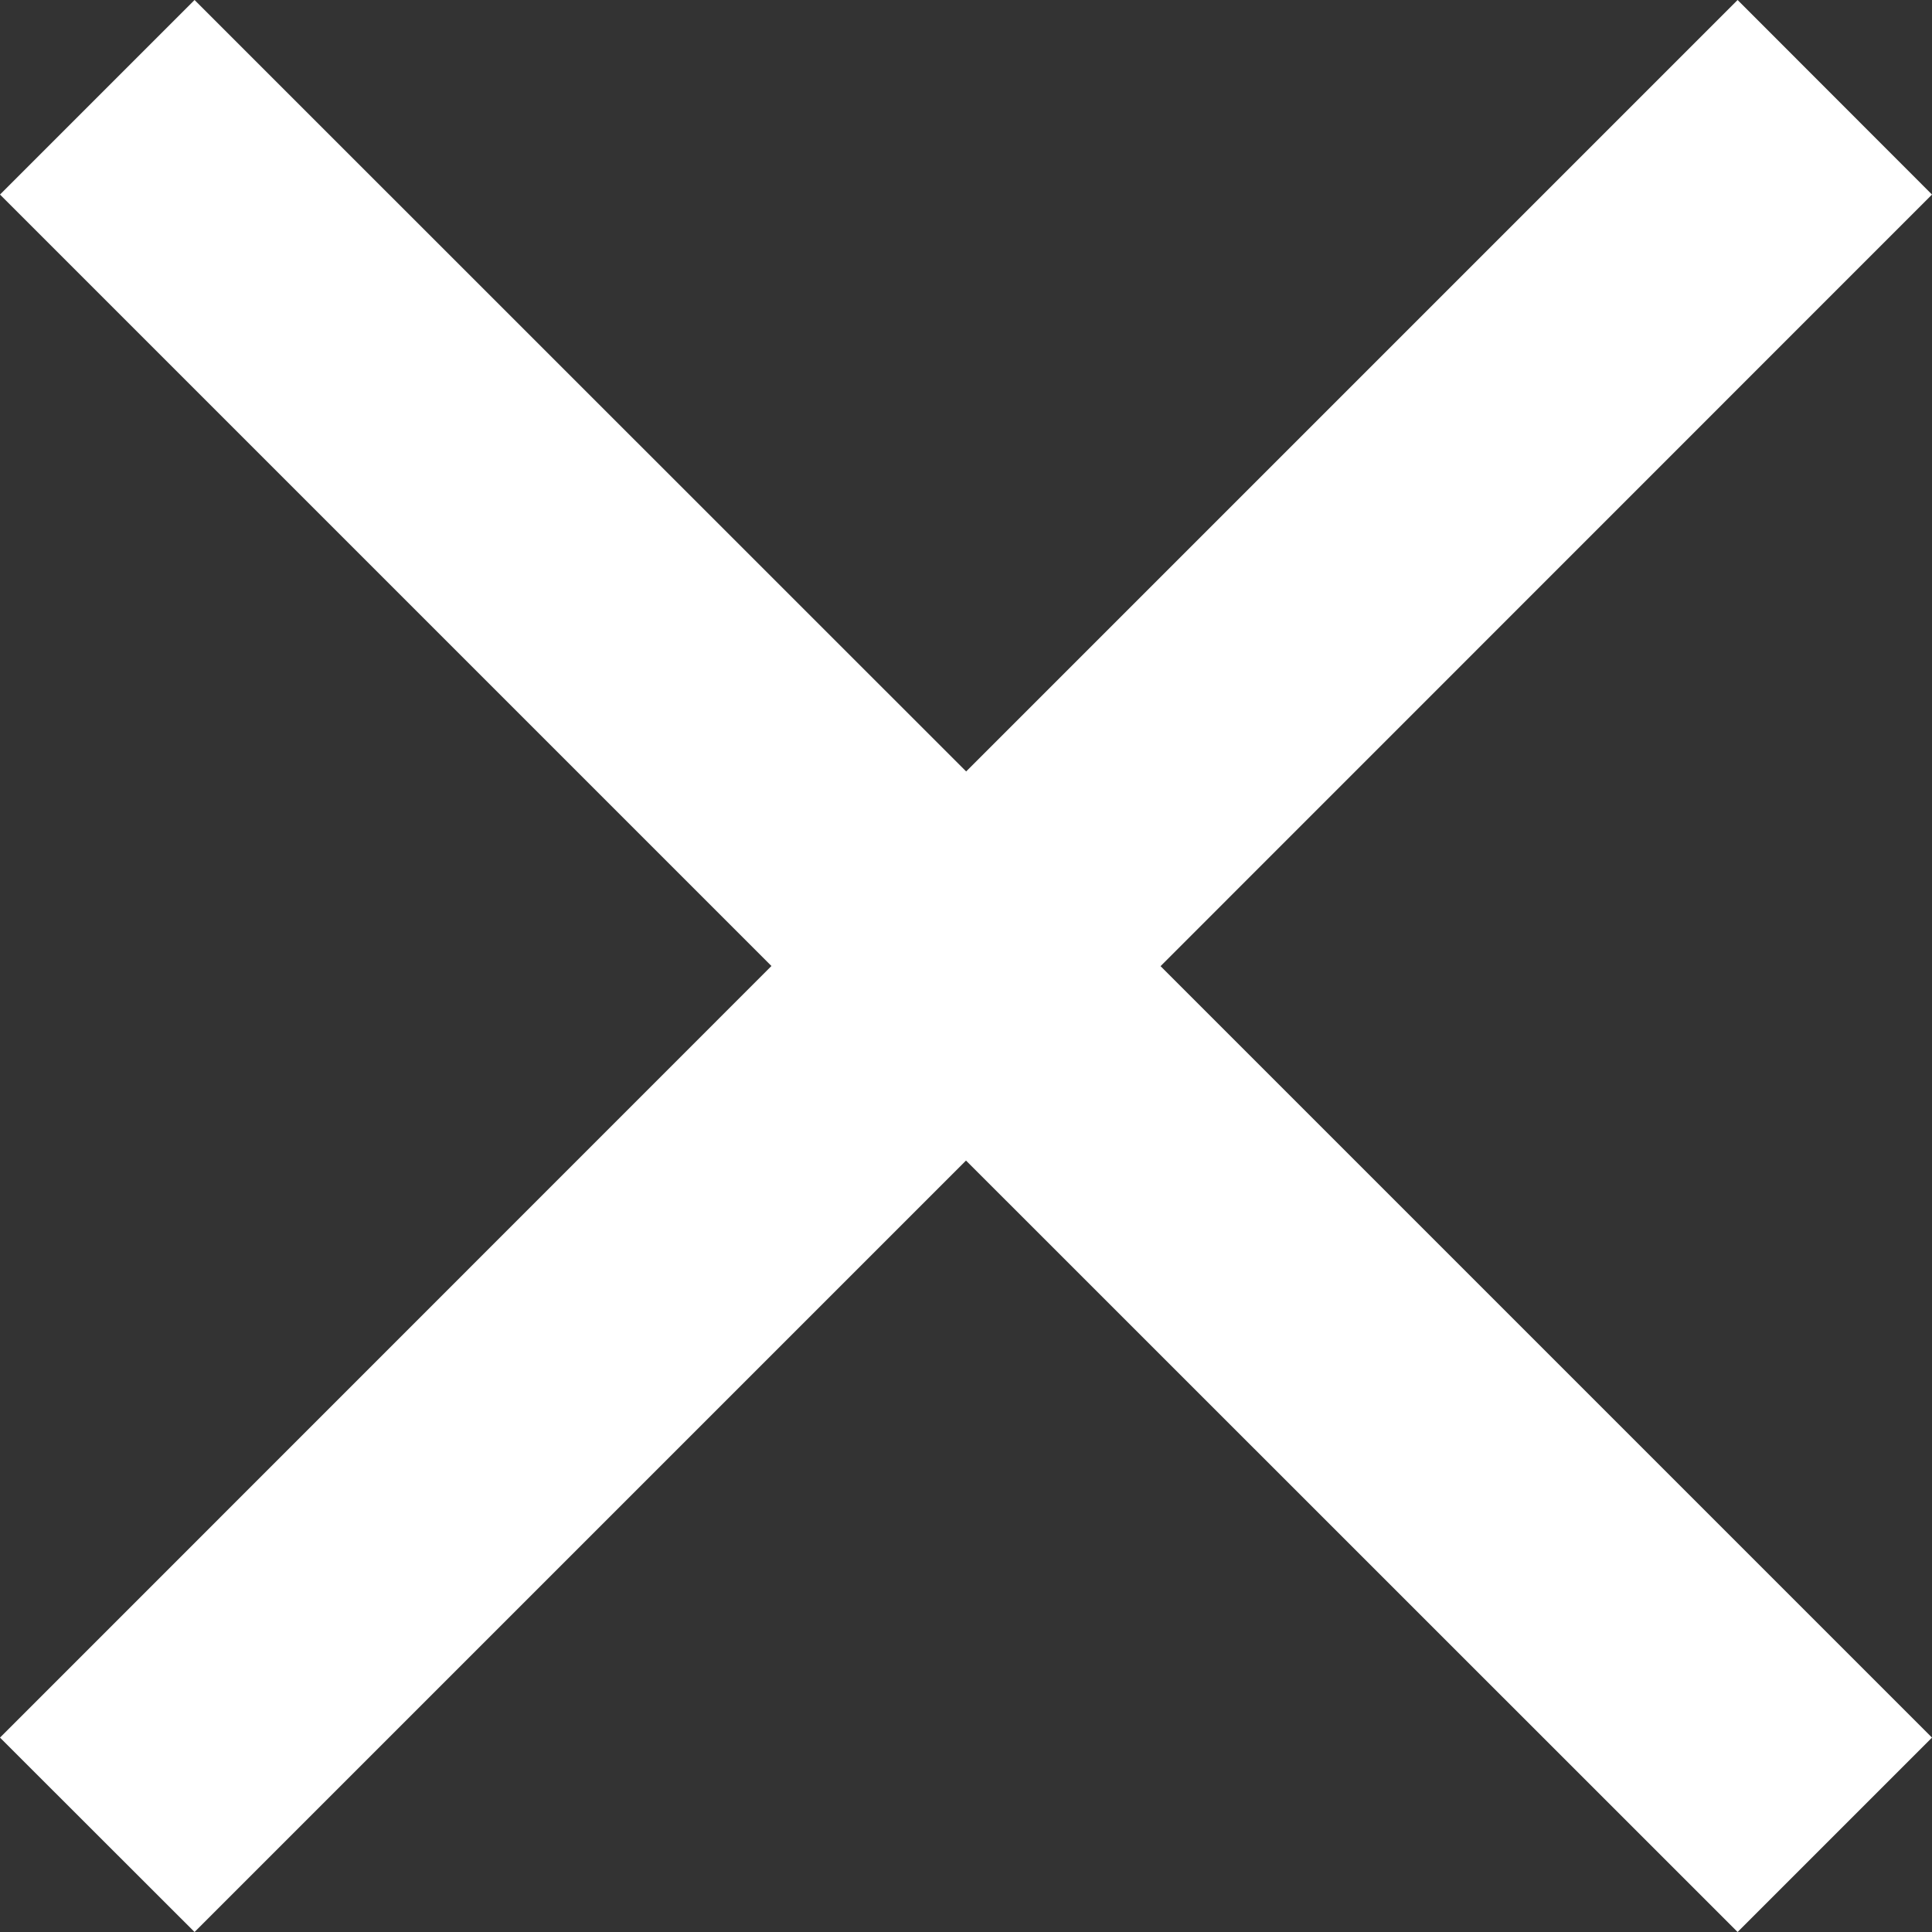 <svg xmlns="http://www.w3.org/2000/svg" width="24.35" height="24.35" viewBox="0 0 24.35 24.35">
  <rect x="0" y="0" width="24.35" height="24.35" fill="#333333" stroke="none"/>
  <path id="Icon_material-close" data-name="Icon material-close" d="M31.85,9.952,29.4,7.5l-9.723,9.723L9.952,7.5,7.5,9.952l9.723,9.723L7.5,29.4,9.952,31.85l9.723-9.723L29.4,31.85,31.85,29.4l-9.723-9.723Z" transform="translate(-7.5 -7.5)" fill="#fff"/>
</svg>
